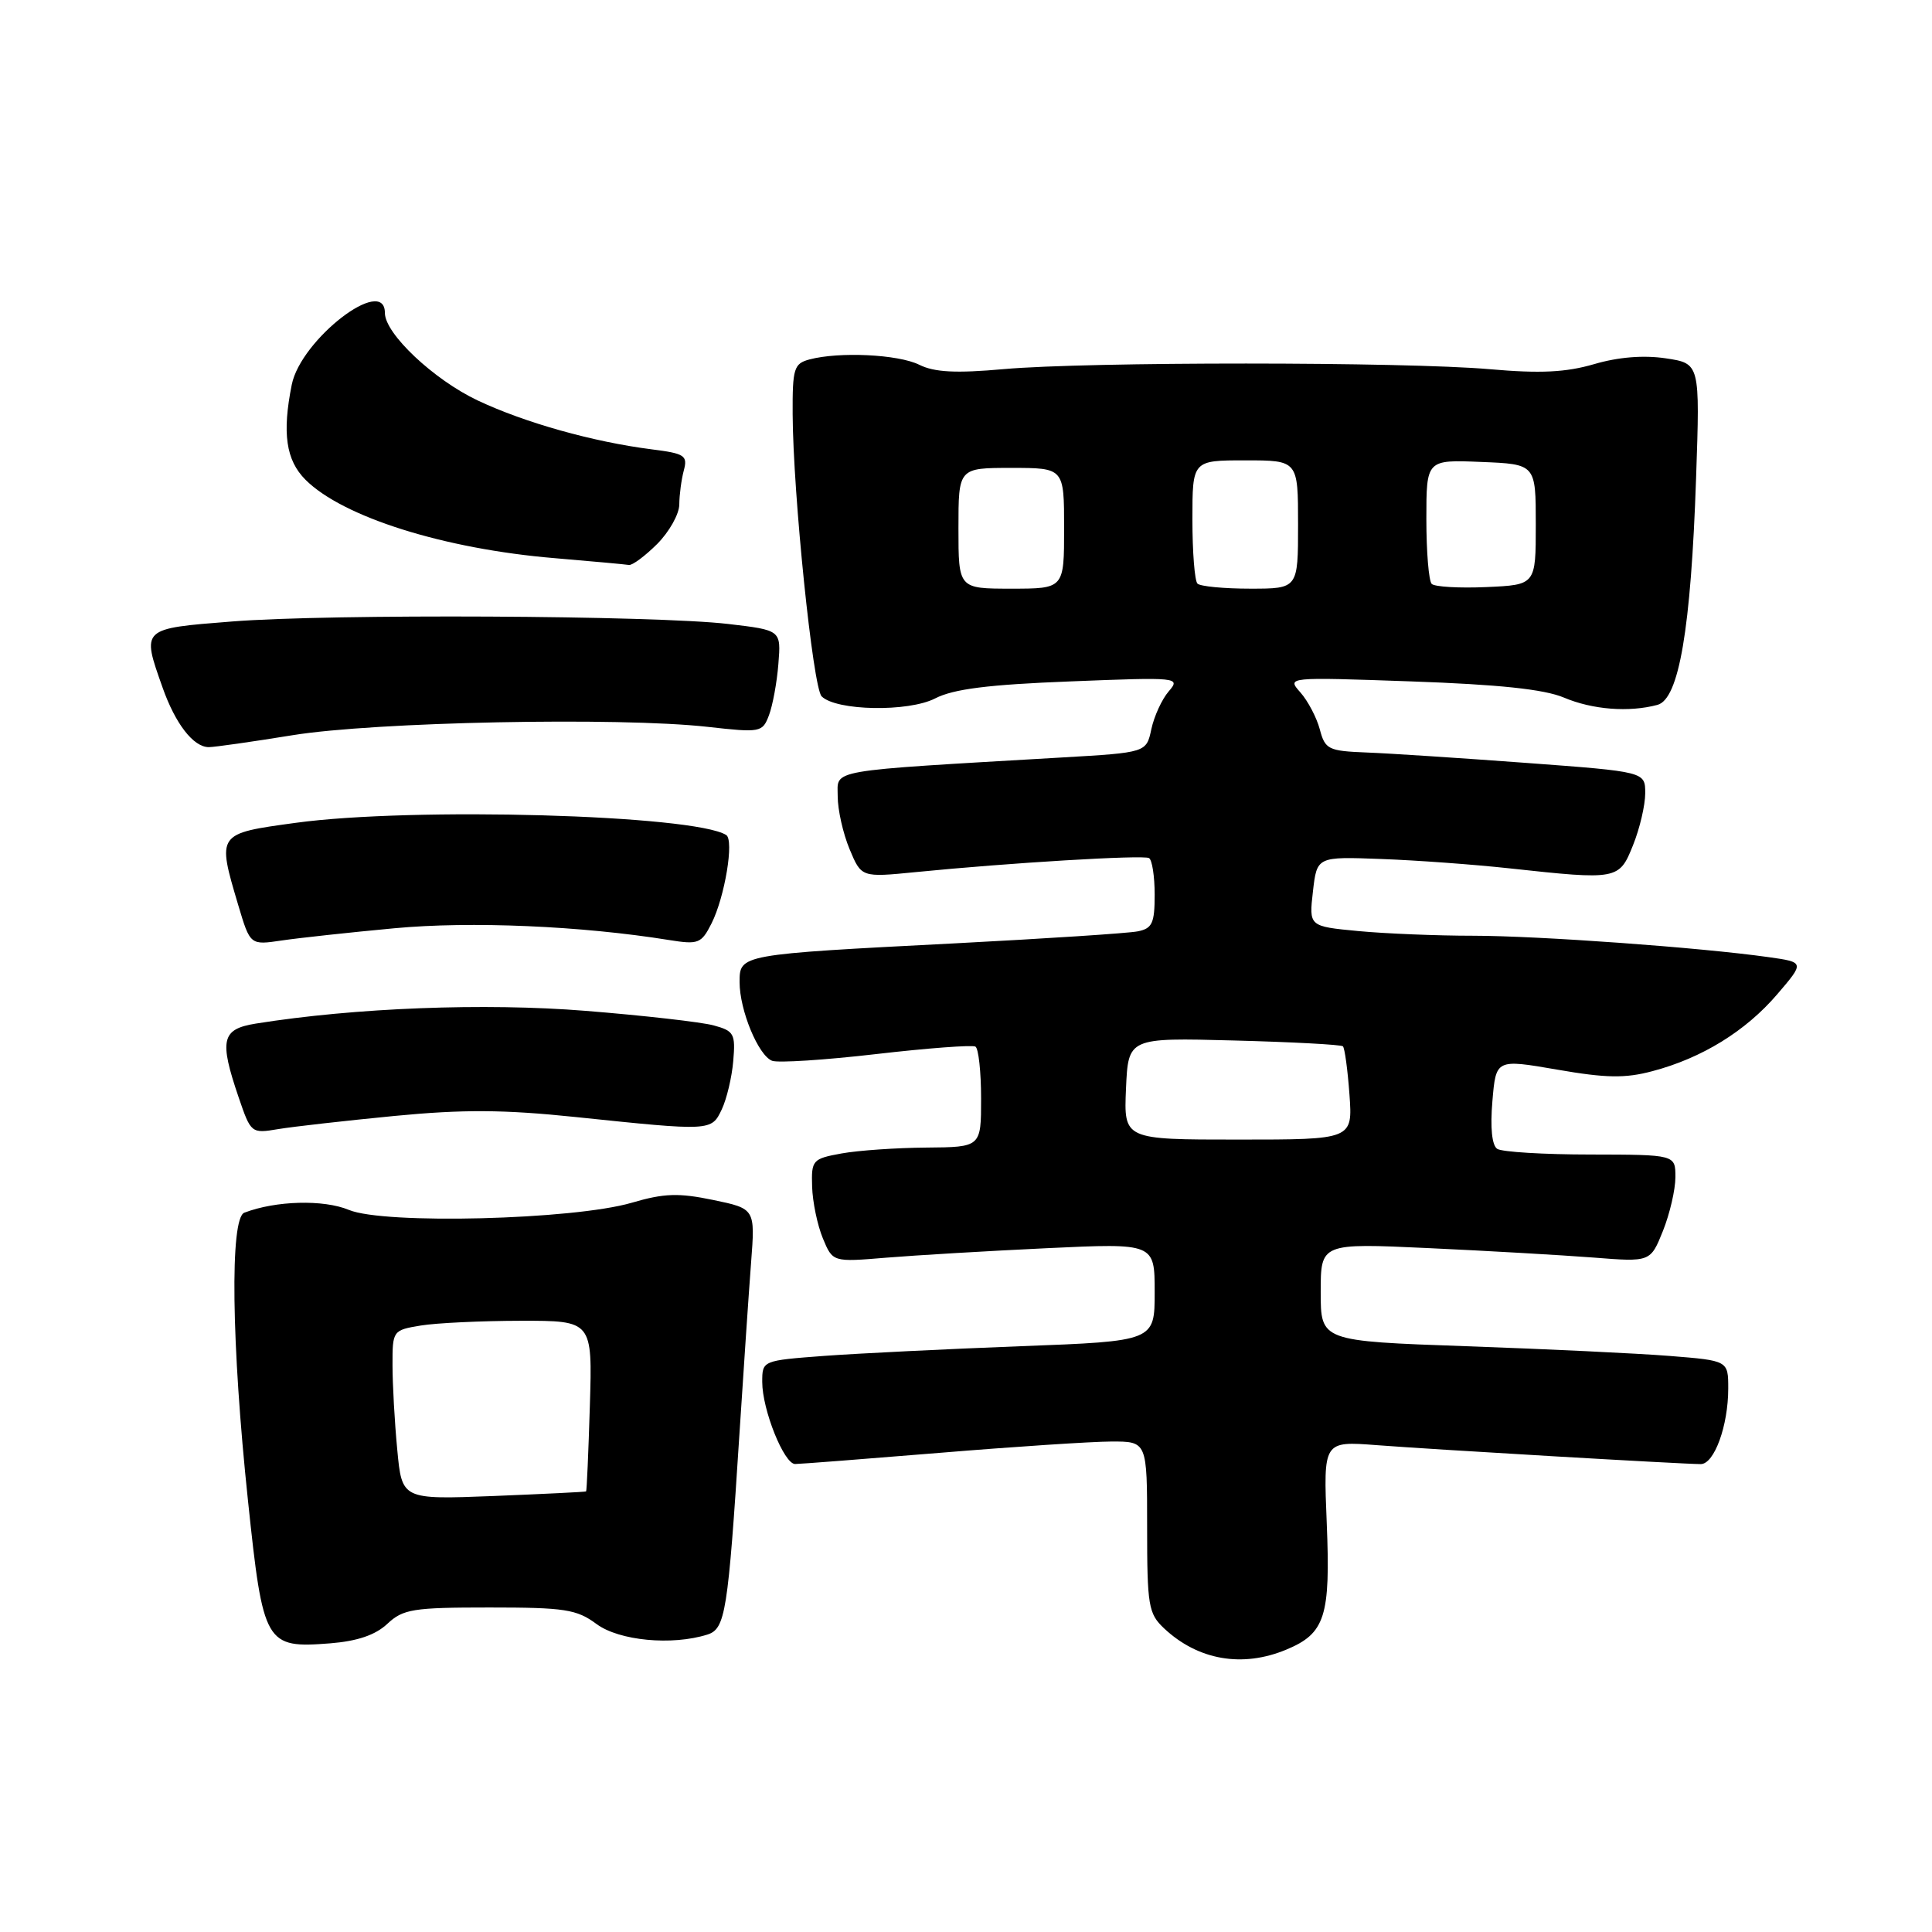<?xml version="1.0" encoding="UTF-8" standalone="no"?>
<!DOCTYPE svg PUBLIC "-//W3C//DTD SVG 1.1//EN" "http://www.w3.org/Graphics/SVG/1.1/DTD/svg11.dtd" >
<svg xmlns="http://www.w3.org/2000/svg" xmlns:xlink="http://www.w3.org/1999/xlink" version="1.1" viewBox="0 0 256 256">
 <g >
 <path fill="currentColor"
d=" M 170.45 218.58 C 175.59 216.44 176.31 214.20 175.80 201.81 C 175.35 190.95 175.35 190.95 182.42 191.49 C 189.96 192.07 222.94 194.00 225.36 194.00 C 227.15 194.00 229.00 188.92 229.00 183.99 C 229.00 180.29 229.00 180.29 221.25 179.67 C 216.99 179.33 204.84 178.75 194.25 178.38 C 175.00 177.70 175.00 177.70 175.00 171.21 C 175.00 164.72 175.00 164.72 189.25 165.38 C 197.09 165.74 206.92 166.31 211.10 166.63 C 218.69 167.23 218.69 167.23 220.35 163.10 C 221.26 160.82 222.00 157.62 222.00 155.98 C 222.00 153.00 222.00 153.00 210.75 152.98 C 204.56 152.98 199.00 152.64 198.39 152.23 C 197.69 151.77 197.45 149.42 197.75 145.92 C 198.22 140.33 198.22 140.33 206.33 141.73 C 212.83 142.86 215.35 142.90 218.97 141.93 C 225.52 140.20 231.31 136.63 235.48 131.76 C 239.13 127.50 239.13 127.50 234.31 126.82 C 225.30 125.55 203.92 124.00 195.20 123.99 C 190.41 123.99 183.56 123.71 179.97 123.37 C 173.44 122.75 173.44 122.75 173.97 118.13 C 174.50 113.50 174.50 113.50 183.00 113.82 C 187.68 113.99 195.32 114.55 200.00 115.06 C 214.36 116.62 214.55 116.59 216.39 111.98 C 217.28 109.77 218.00 106.68 218.00 105.11 C 218.00 102.26 218.00 102.26 202.25 101.09 C 193.59 100.45 184.06 99.82 181.07 99.71 C 176.01 99.51 175.58 99.30 174.88 96.64 C 174.46 95.07 173.30 92.87 172.31 91.75 C 170.50 89.71 170.50 89.71 187.00 90.29 C 198.62 90.70 204.60 91.33 207.22 92.43 C 211.02 94.04 215.85 94.41 219.62 93.40 C 222.47 92.64 224.06 83.36 224.74 63.33 C 225.26 48.16 225.26 48.16 220.72 47.48 C 217.78 47.04 214.43 47.31 211.23 48.25 C 207.49 49.34 204.11 49.51 197.39 48.92 C 186.06 47.93 144.14 47.92 133.00 48.91 C 126.66 49.48 123.81 49.33 121.80 48.33 C 119.01 46.95 111.19 46.58 107.25 47.63 C 105.20 48.18 105.00 48.82 105.03 54.87 C 105.08 65.43 107.72 91.12 108.87 92.27 C 110.80 94.20 120.37 94.37 123.92 92.54 C 126.33 91.30 130.94 90.71 141.83 90.29 C 156.16 89.72 156.46 89.75 154.86 91.61 C 153.96 92.65 152.93 94.90 152.56 96.61 C 151.90 99.72 151.90 99.72 140.70 100.37 C 109.18 102.21 111.00 101.90 111.00 105.51 C 111.00 107.30 111.71 110.45 112.57 112.51 C 114.14 116.27 114.14 116.27 121.32 115.56 C 133.67 114.33 151.47 113.26 152.25 113.70 C 152.66 113.93 153.00 116.11 153.00 118.54 C 153.00 122.33 152.68 123.03 150.75 123.41 C 149.51 123.66 138.60 124.37 126.50 125.00 C 97.95 126.47 98.00 126.46 98.00 130.15 C 98.00 133.86 100.48 139.86 102.31 140.56 C 103.08 140.86 109.29 140.46 116.10 139.67 C 122.92 138.88 128.84 138.44 129.25 138.68 C 129.66 138.92 130.00 142.02 130.00 145.56 C 130.00 152.00 130.00 152.00 122.75 152.06 C 118.76 152.09 113.70 152.44 111.50 152.84 C 107.66 153.54 107.50 153.72 107.61 157.24 C 107.67 159.26 108.31 162.34 109.03 164.08 C 110.34 167.24 110.34 167.24 117.42 166.65 C 121.31 166.33 130.91 165.76 138.75 165.39 C 153.00 164.72 153.00 164.72 153.00 171.22 C 153.00 177.71 153.00 177.71 135.25 178.38 C 125.49 178.75 113.79 179.33 109.25 179.66 C 101.00 180.28 101.00 180.28 101.00 183.12 C 101.00 186.80 103.89 194.00 105.36 193.99 C 105.99 193.99 114.60 193.32 124.50 192.51 C 134.40 191.69 144.64 191.02 147.25 191.01 C 152.00 191.00 152.00 191.00 152.00 202.33 C 152.00 212.78 152.17 213.81 154.25 215.77 C 158.75 219.99 164.64 221.01 170.45 218.58 Z  M 51.32 215.17 C 53.41 213.21 54.72 213.00 64.85 213.00 C 74.84 213.00 76.41 213.24 79.04 215.19 C 82.04 217.41 89.04 218.07 93.73 216.59 C 96.12 215.83 96.46 213.69 97.98 190.00 C 98.53 181.47 99.22 171.27 99.52 167.33 C 100.07 160.16 100.07 160.16 94.49 159.00 C 89.91 158.05 87.99 158.11 83.71 159.37 C 75.98 161.63 50.89 162.27 46.23 160.32 C 42.88 158.92 36.53 159.09 32.37 160.69 C 30.45 161.43 30.66 178.04 32.86 198.86 C 34.87 217.94 35.15 218.42 43.76 217.75 C 47.36 217.46 49.74 216.65 51.32 215.17 Z  M 52.25 147.87 C 61.37 146.99 66.75 147.02 76.25 148.01 C 94.28 149.89 94.26 149.89 95.64 147.00 C 96.29 145.62 96.98 142.74 97.16 140.58 C 97.47 136.98 97.26 136.60 94.56 135.87 C 92.95 135.43 85.30 134.56 77.56 133.94 C 64.24 132.87 47.03 133.53 33.90 135.63 C 29.35 136.36 29.02 137.78 31.63 145.43 C 33.25 150.17 33.30 150.21 36.88 149.61 C 38.87 149.28 45.79 148.50 52.25 147.87 Z  M 52.25 123.00 C 62.35 122.05 77.01 122.68 88.67 124.56 C 92.54 125.18 92.93 125.03 94.28 122.36 C 96.04 118.87 97.30 111.30 96.22 110.64 C 91.90 107.96 54.66 106.91 39.18 109.03 C 28.71 110.46 28.74 110.41 31.57 119.94 C 33.15 125.24 33.15 125.24 37.32 124.62 C 39.62 124.28 46.34 123.55 52.25 123.00 Z  M 38.76 97.42 C 49.65 95.65 82.02 95.00 93.75 96.31 C 100.78 97.10 101.03 97.05 101.89 94.78 C 102.38 93.49 102.95 90.42 103.14 87.97 C 103.50 83.50 103.50 83.50 96.50 82.68 C 86.77 81.54 43.74 81.32 30.75 82.35 C 18.67 83.30 18.75 83.22 21.53 91.07 C 23.23 95.91 25.63 99.00 27.67 99.00 C 28.41 99.00 33.40 98.29 38.76 97.42 Z  M 87.08 72.08 C 88.68 70.47 90.01 68.11 90.01 66.83 C 90.02 65.55 90.29 63.52 90.61 62.33 C 91.14 60.36 90.72 60.09 86.35 59.54 C 78.58 58.55 69.53 56.01 63.29 53.06 C 57.46 50.30 51.00 44.21 51.00 41.47 C 51.00 36.39 39.86 44.97 38.66 50.97 C 37.37 57.39 37.89 60.98 40.48 63.57 C 45.42 68.51 58.84 72.74 73.50 73.96 C 78.45 74.38 82.87 74.78 83.33 74.86 C 83.78 74.94 85.47 73.68 87.08 72.08 Z  M 149.20 144.25 C 149.50 137.50 149.50 137.50 163.50 137.87 C 171.20 138.07 177.70 138.42 177.94 138.64 C 178.18 138.86 178.57 141.73 178.81 145.02 C 179.24 151.00 179.24 151.00 164.07 151.00 C 148.91 151.00 148.91 151.00 149.20 144.25 Z  M 127.00 70.00 C 127.00 62.00 127.00 62.00 134.00 62.00 C 141.00 62.00 141.00 62.00 141.00 70.00 C 141.00 78.00 141.00 78.00 134.00 78.00 C 127.00 78.00 127.00 78.00 127.00 70.00 Z  M 158.67 77.33 C 158.30 76.97 158.00 73.14 158.00 68.83 C 158.00 61.00 158.00 61.00 165.00 61.00 C 172.00 61.00 172.00 61.00 172.00 69.50 C 172.00 78.00 172.00 78.00 165.67 78.00 C 162.18 78.00 159.03 77.70 158.67 77.33 Z  M 189.71 77.37 C 189.32 76.99 189.00 73.12 189.00 68.79 C 189.00 60.91 189.00 60.91 196.25 61.21 C 203.50 61.50 203.50 61.50 203.50 69.50 C 203.50 77.50 203.50 77.50 196.96 77.79 C 193.36 77.95 190.10 77.76 189.71 77.37 Z  M 52.64 192.10 C 52.29 188.47 52.01 183.42 52.01 180.88 C 52.00 176.32 52.05 176.25 55.75 175.64 C 57.81 175.30 63.77 175.02 69.00 175.01 C 78.50 175.00 78.50 175.00 78.16 186.25 C 77.97 192.44 77.75 197.56 77.66 197.62 C 77.57 197.69 72.05 197.96 65.38 198.23 C 53.26 198.70 53.26 198.70 52.64 192.10 Z "/>
</g>
</svg>